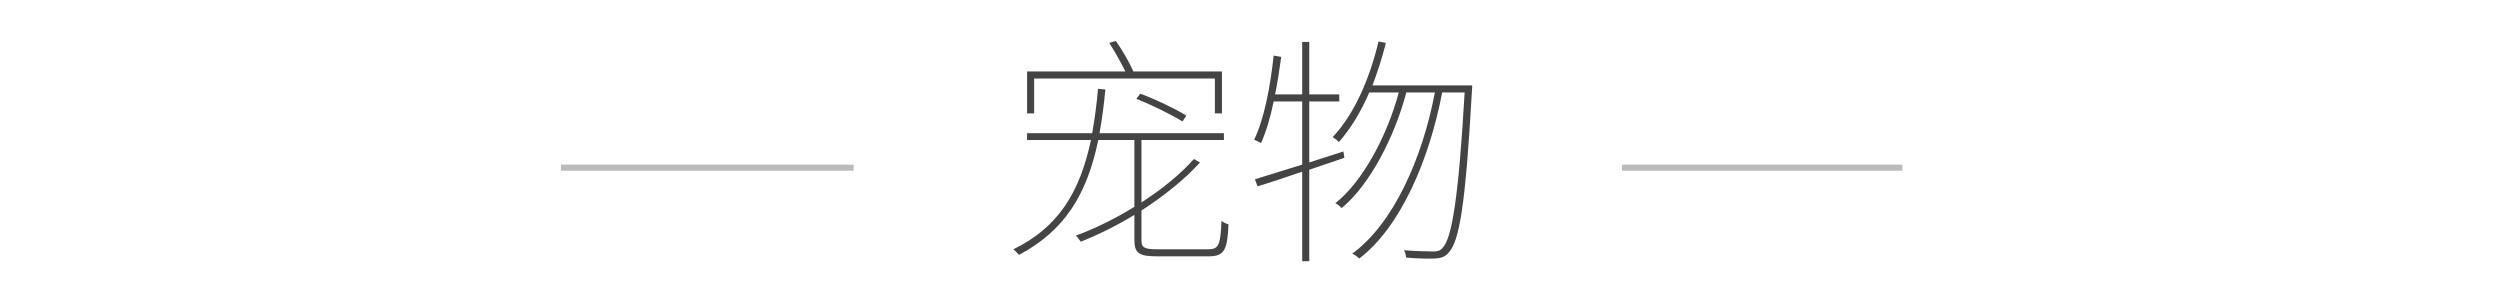 <?xml version="1.0" encoding="UTF-8" standalone="no"?>
<svg width="410px" height="50px" viewBox="0 0 410 50" version="1.1" xmlns="http://www.w3.org/2000/svg" xmlns:xlink="http://www.w3.org/1999/xlink" xmlns:sketch="http://www.bohemiancoding.com/sketch/ns">
    <!-- Generator: Sketch 3.4 (15575) - http://www.bohemiancoding.com/sketch -->
    <title>img_category_heading_pets</title>
    <desc>Created with Sketch.</desc>
    <defs></defs>
    <g id="spec" stroke="none" stroke-width="1" fill="none" fill-rule="evenodd" sketch:type="MSPage">
        <g id="heading_item" sketch:type="MSLayerGroup" transform="translate(92, 6)">
            <path d="M48,21 L0,21 L0,22 L48,22 L48,21 Z M174,21 L220,21 L220,22 L174,22 L174,21 Z" id="line" fill="#BBBBBB" sketch:type="MSShapeGroup"></path>
            <path d="M77.6,6.88 L107.24,6.88 L107.24,12.6 L108.4,12.6 L108.4,5.72 L93.88,5.72 C93.24,4.28 92.08,2.24 91,0.72 L89.92,1.04 C90.84,2.48 91.88,4.32 92.56,5.72 L76.44,5.72 L76.44,12.6 L77.6,12.6 L77.6,6.88 Z M102.56,12.96 C100.84,11.88 97.6,10.32 95,9.36 L94.36,10.2 C96.96,11.24 100.2,12.84 101.92,13.92 L102.56,12.96 Z M97.76,34.88 C95.6,34.88 95.2,34.56 95.2,33.4 L95.2,28.52 C98.92,26.12 102.32,23.4 104.8,20.64 L103.8,20.08 C101.6,22.56 98.56,25.04 95.2,27.2 L95.2,16.96 L108.72,16.96 L108.72,15.84 L88.32,15.84 C88.72,13.64 89.04,11.28 89.28,8.68 L88.08,8.56 C87.84,11.2 87.52,13.6 87.12,15.84 L76.44,15.84 L76.44,16.96 L86.92,16.96 C85.08,25.6 81.52,31.32 74.2,34.88 C74.48,35.12 74.92,35.56 75.12,35.8 C82.56,31.84 86.24,26 88.12,16.96 L94.04,16.96 L94.04,27.92 C90.92,29.84 87.6,31.48 84.44,32.64 C84.72,32.88 85.04,33.36 85.24,33.64 C88.16,32.48 91.16,31 94.04,29.24 L94.04,33.36 C94.04,35.6 94.88,36.04 97.84,36.04 L106.2,36.04 C108.84,36.04 109.28,34.96 109.48,30.8 C109.08,30.68 108.64,30.48 108.32,30.24 C108.16,34.16 107.88,34.88 106.16,34.88 L97.76,34.88 Z M128.32,18.84 L122.72,20.64 L122.72,10.64 L127.64,10.64 L127.64,9.48 L122.72,9.48 L122.72,0.88 L121.56,0.88 L121.56,9.48 L117.12,9.48 C117.52,7.52 117.84,5.4 118.12,3.32 L116.88,3.12 C116.32,8.24 115.36,13.4 113.68,16.92 C114,17.04 114.6,17.32 114.8,17.48 C115.64,15.6 116.36,13.24 116.88,10.64 L121.56,10.64 L121.56,21 C118.6,21.92 115.88,22.76 113.8,23.4 L114.24,24.56 C116.36,23.92 118.84,23.08 121.56,22.16 L121.56,36.84 L122.72,36.84 L122.72,21.84 C124.6,21.2 126.56,20.52 128.48,19.88 L128.32,18.84 Z M133.08,8 C133.92,5.8 134.68,3.48 135.28,1.04 L134.08,0.8 C132.6,7 130.08,12.76 126.56,16.48 C126.88,16.68 127.4,17.08 127.6,17.28 C129.52,15.08 131.2,12.32 132.56,9.16 L137.4,9.16 C135.52,16.2 131.52,23.76 127,27.32 C127.4,27.52 127.76,27.84 128.04,28.12 C132.72,24.24 136.72,16.4 138.64,9.16 L143.32,9.16 C141.28,19.96 136.52,30.68 129.76,35.6 C130.16,35.76 130.64,36.12 130.92,36.4 C137.72,31.2 142.4,20.2 144.52,9.16 L148.2,9.16 C147.2,26.64 146.08,33.08 144.6,34.64 C144.16,35.16 143.72,35.24 143.04,35.24 C142.24,35.24 140.36,35.2 138.24,35.04 C138.48,35.36 138.56,35.84 138.6,36.24 C140.36,36.4 142.16,36.44 143.2,36.4 C144.28,36.36 145,36.16 145.64,35.36 C147.36,33.44 148.36,27.44 149.4,8.88 C149.44,8.64 149.44,8 149.44,8 L133.08,8 Z" id="宠物" fill="#444444" sketch:type="MSShapeGroup"></path>
        </g>
    </g>
</svg>